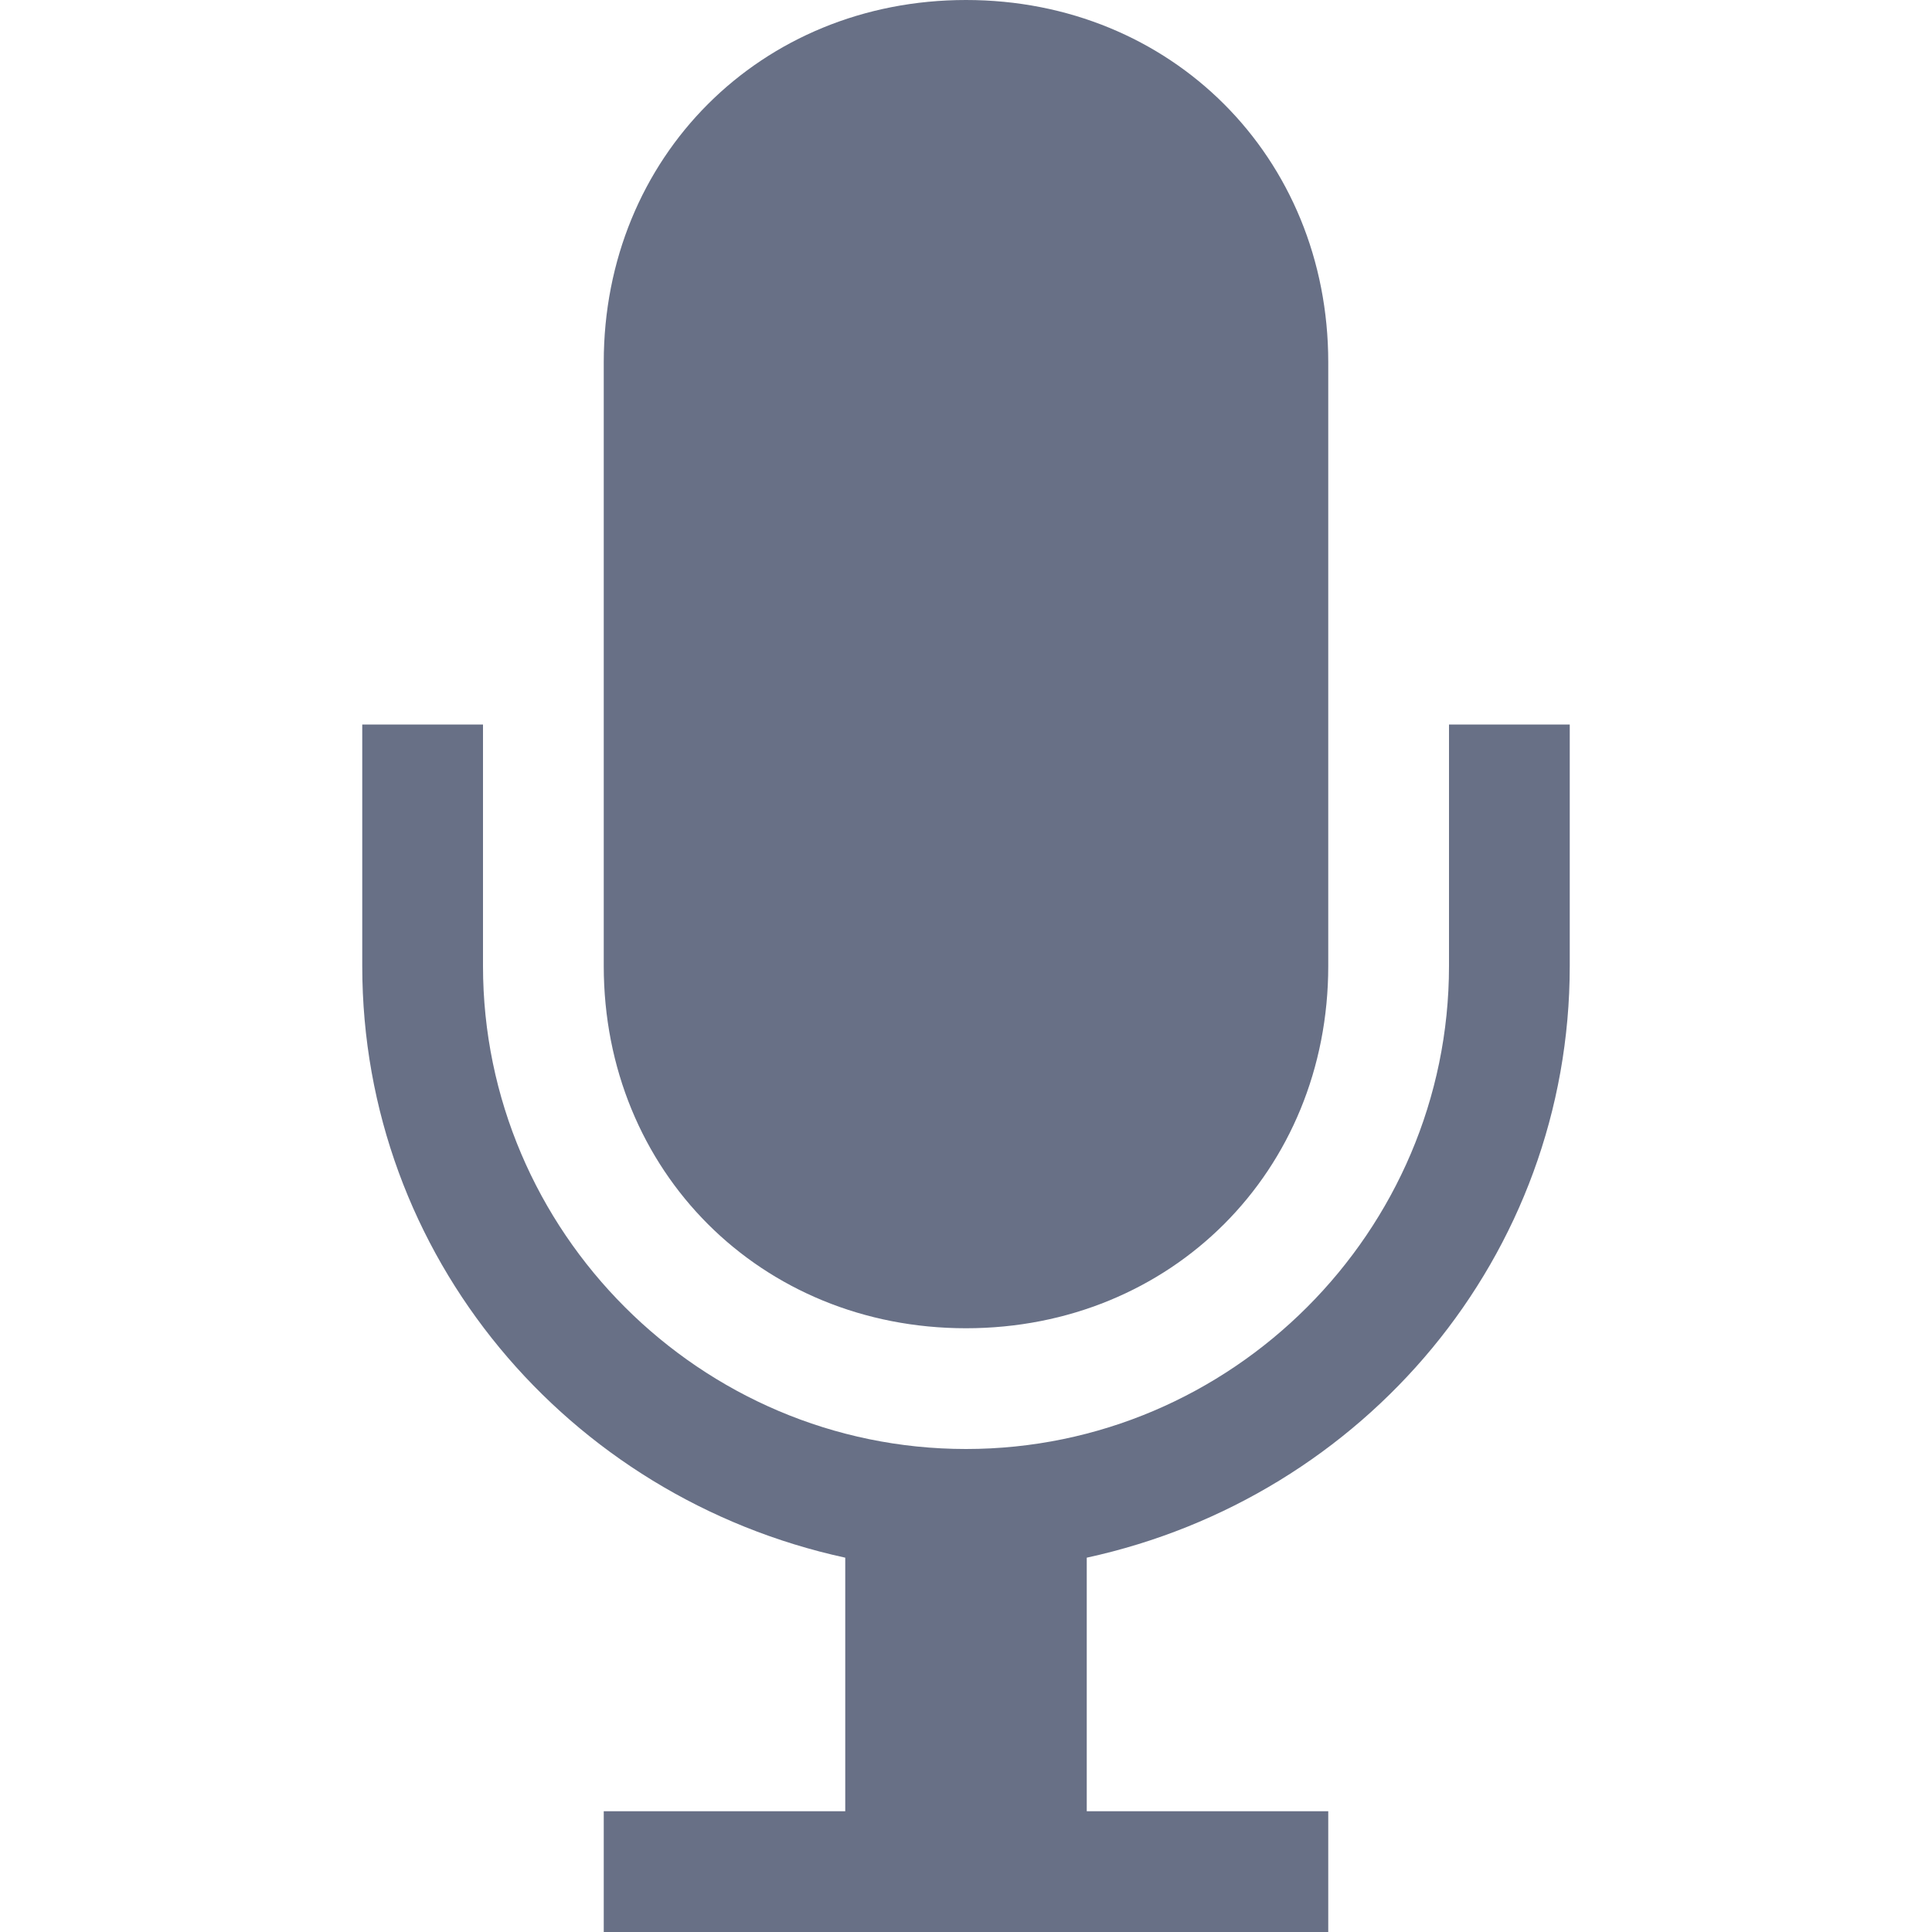 <?xml version="1.0" encoding="utf-8"?>
<!-- Generator: Adobe Illustrator 22.1.0, SVG Export Plug-In . SVG Version: 6.00 Build 0)  -->
<svg version="1.1" id="Layer_2" xmlns="http://www.w3.org/2000/svg" xmlns:xlink="http://www.w3.org/1999/xlink" x="0px" y="0px"
	 viewBox="0 0 16 16" style="enable-background:new 0 0 16 16;" xml:space="preserve">
<style type="text/css">
	.st0{fill:#687086;}
</style>
<path id="path-1_1_" class="st0" d="M9,15h2v1H5v-1h2v-2.1C4.7,12.4,3,10.4,3,8V6h1v2c0,2.2,1.8,4,4,4s4-1.8,4-4V6h1v2
	c0,2.4-1.7,4.4-4,4.9V15z M8,0c1.7,0,3,1.3,3,3v5c0,1.7-1.3,3-3,3S5,9.7,5,8V3C5,1.3,6.3,0,8,0z"/>
</svg>
